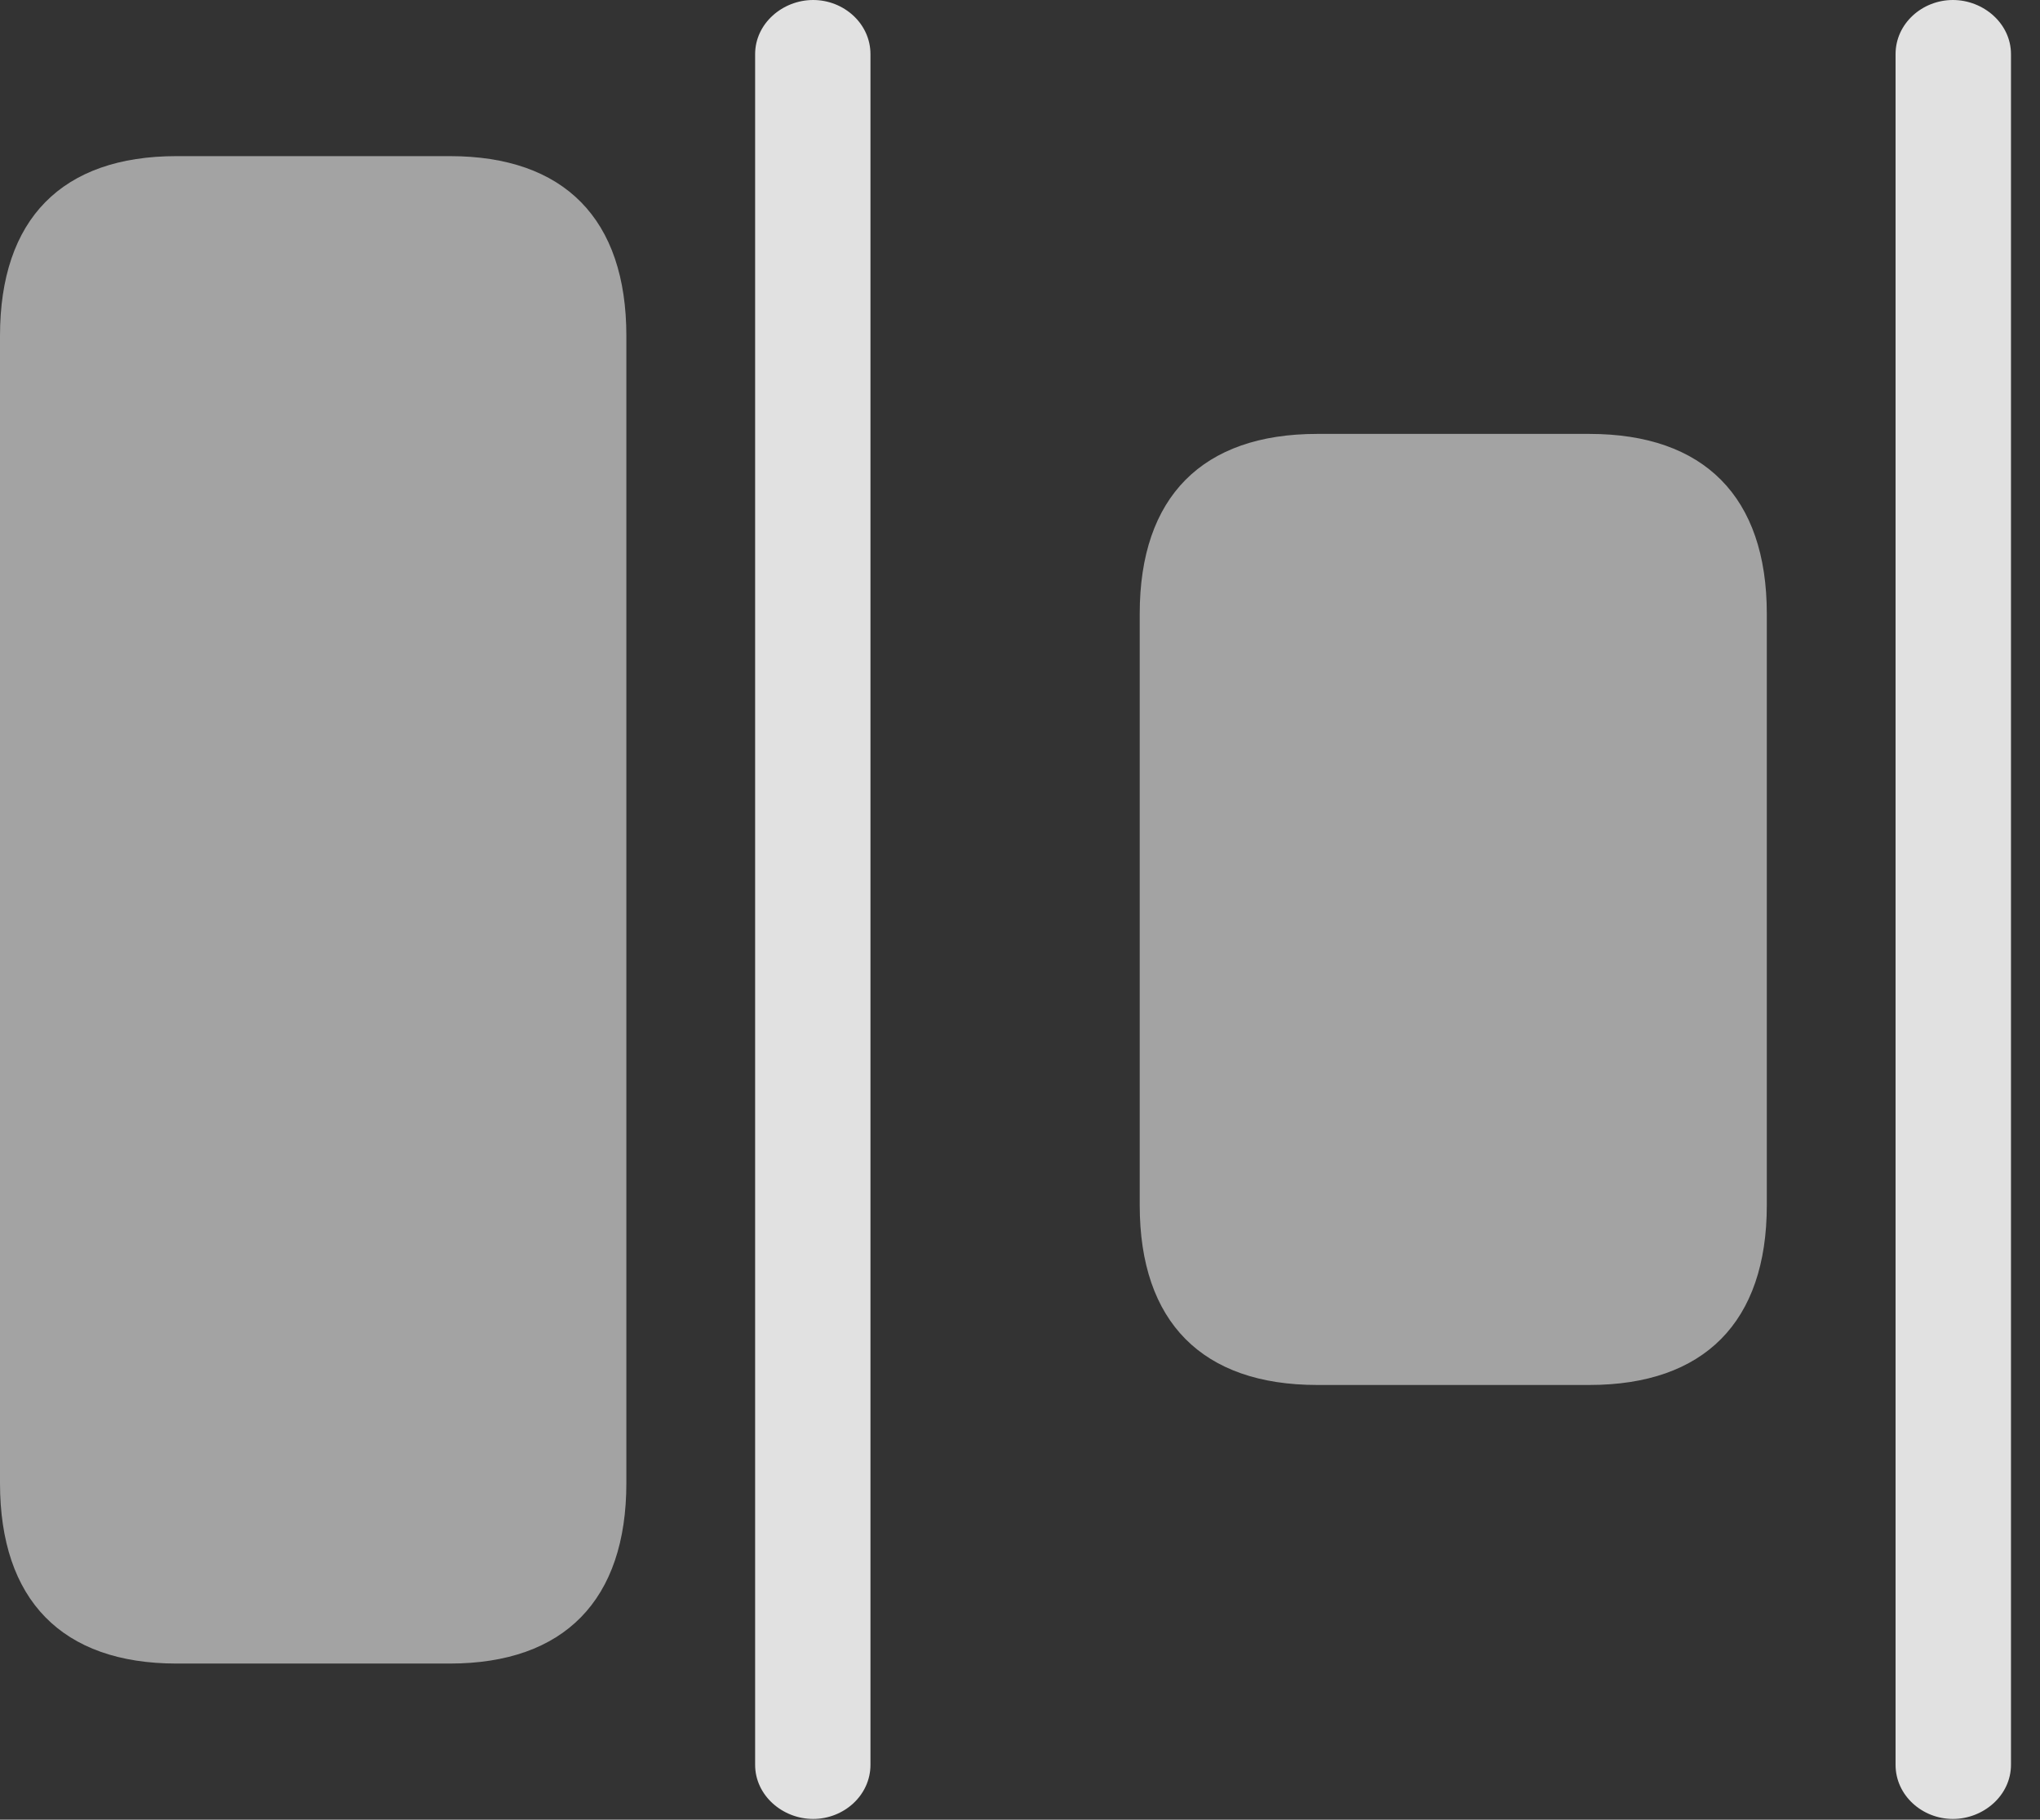 <?xml version="1.0" encoding="UTF-8"?>
<!--Generator: Apple Native CoreSVG 232.5-->
<!DOCTYPE svg
PUBLIC "-//W3C//DTD SVG 1.1//EN"
       "http://www.w3.org/Graphics/SVG/1.1/DTD/svg11.dtd">
<svg version="1.1" xmlns="http://www.w3.org/2000/svg" xmlns:xlink="http://www.w3.org/1999/xlink" width="25.381" height="22.646">
 <rect width="100%" height="100%" fill="#333333" stroke="none"/>
 <g>
  <rect height="22.646" opacity="0" width="25.381" x="0" y="0"/>
  <path d="M10.117 22.637C10.498 22.637 10.83 22.344 10.83 21.963L10.83 0.674C10.83 0.293 10.498 0 10.117 0C9.736 0 9.395 0.293 9.395 0.674L9.395 21.963C9.395 22.344 9.736 22.637 10.117 22.637ZM24.297 22.637C24.678 22.637 25.02 22.344 25.02 21.963L25.02 0.674C25.02 0.293 24.678 0 24.297 0C23.916 0 23.584 0.293 23.584 0.674L23.584 21.963C23.584 22.344 23.916 22.637 24.297 22.637Z" fill="#ffffff" fill-opacity="0.85"/>
  <path d="M2.197 20.703L5.596 20.703C7.021 20.703 7.793 19.912 7.793 18.457L7.793 4.18C7.793 2.725 7.021 1.943 5.596 1.943L2.197 1.943C0.771 1.943 0 2.725 0 4.18L0 18.457C0 19.912 0.771 20.703 2.197 20.703ZM16.387 17.236L19.775 17.236C21.201 17.236 21.982 16.455 21.982 15L21.982 7.637C21.982 6.182 21.201 5.4 19.775 5.4L16.387 5.4C14.961 5.4 14.18 6.182 14.18 7.637L14.18 15C14.18 16.455 14.961 17.236 16.387 17.236Z" fill="#ffffff" fill-opacity="0.55"/>
 </g>
</svg>
